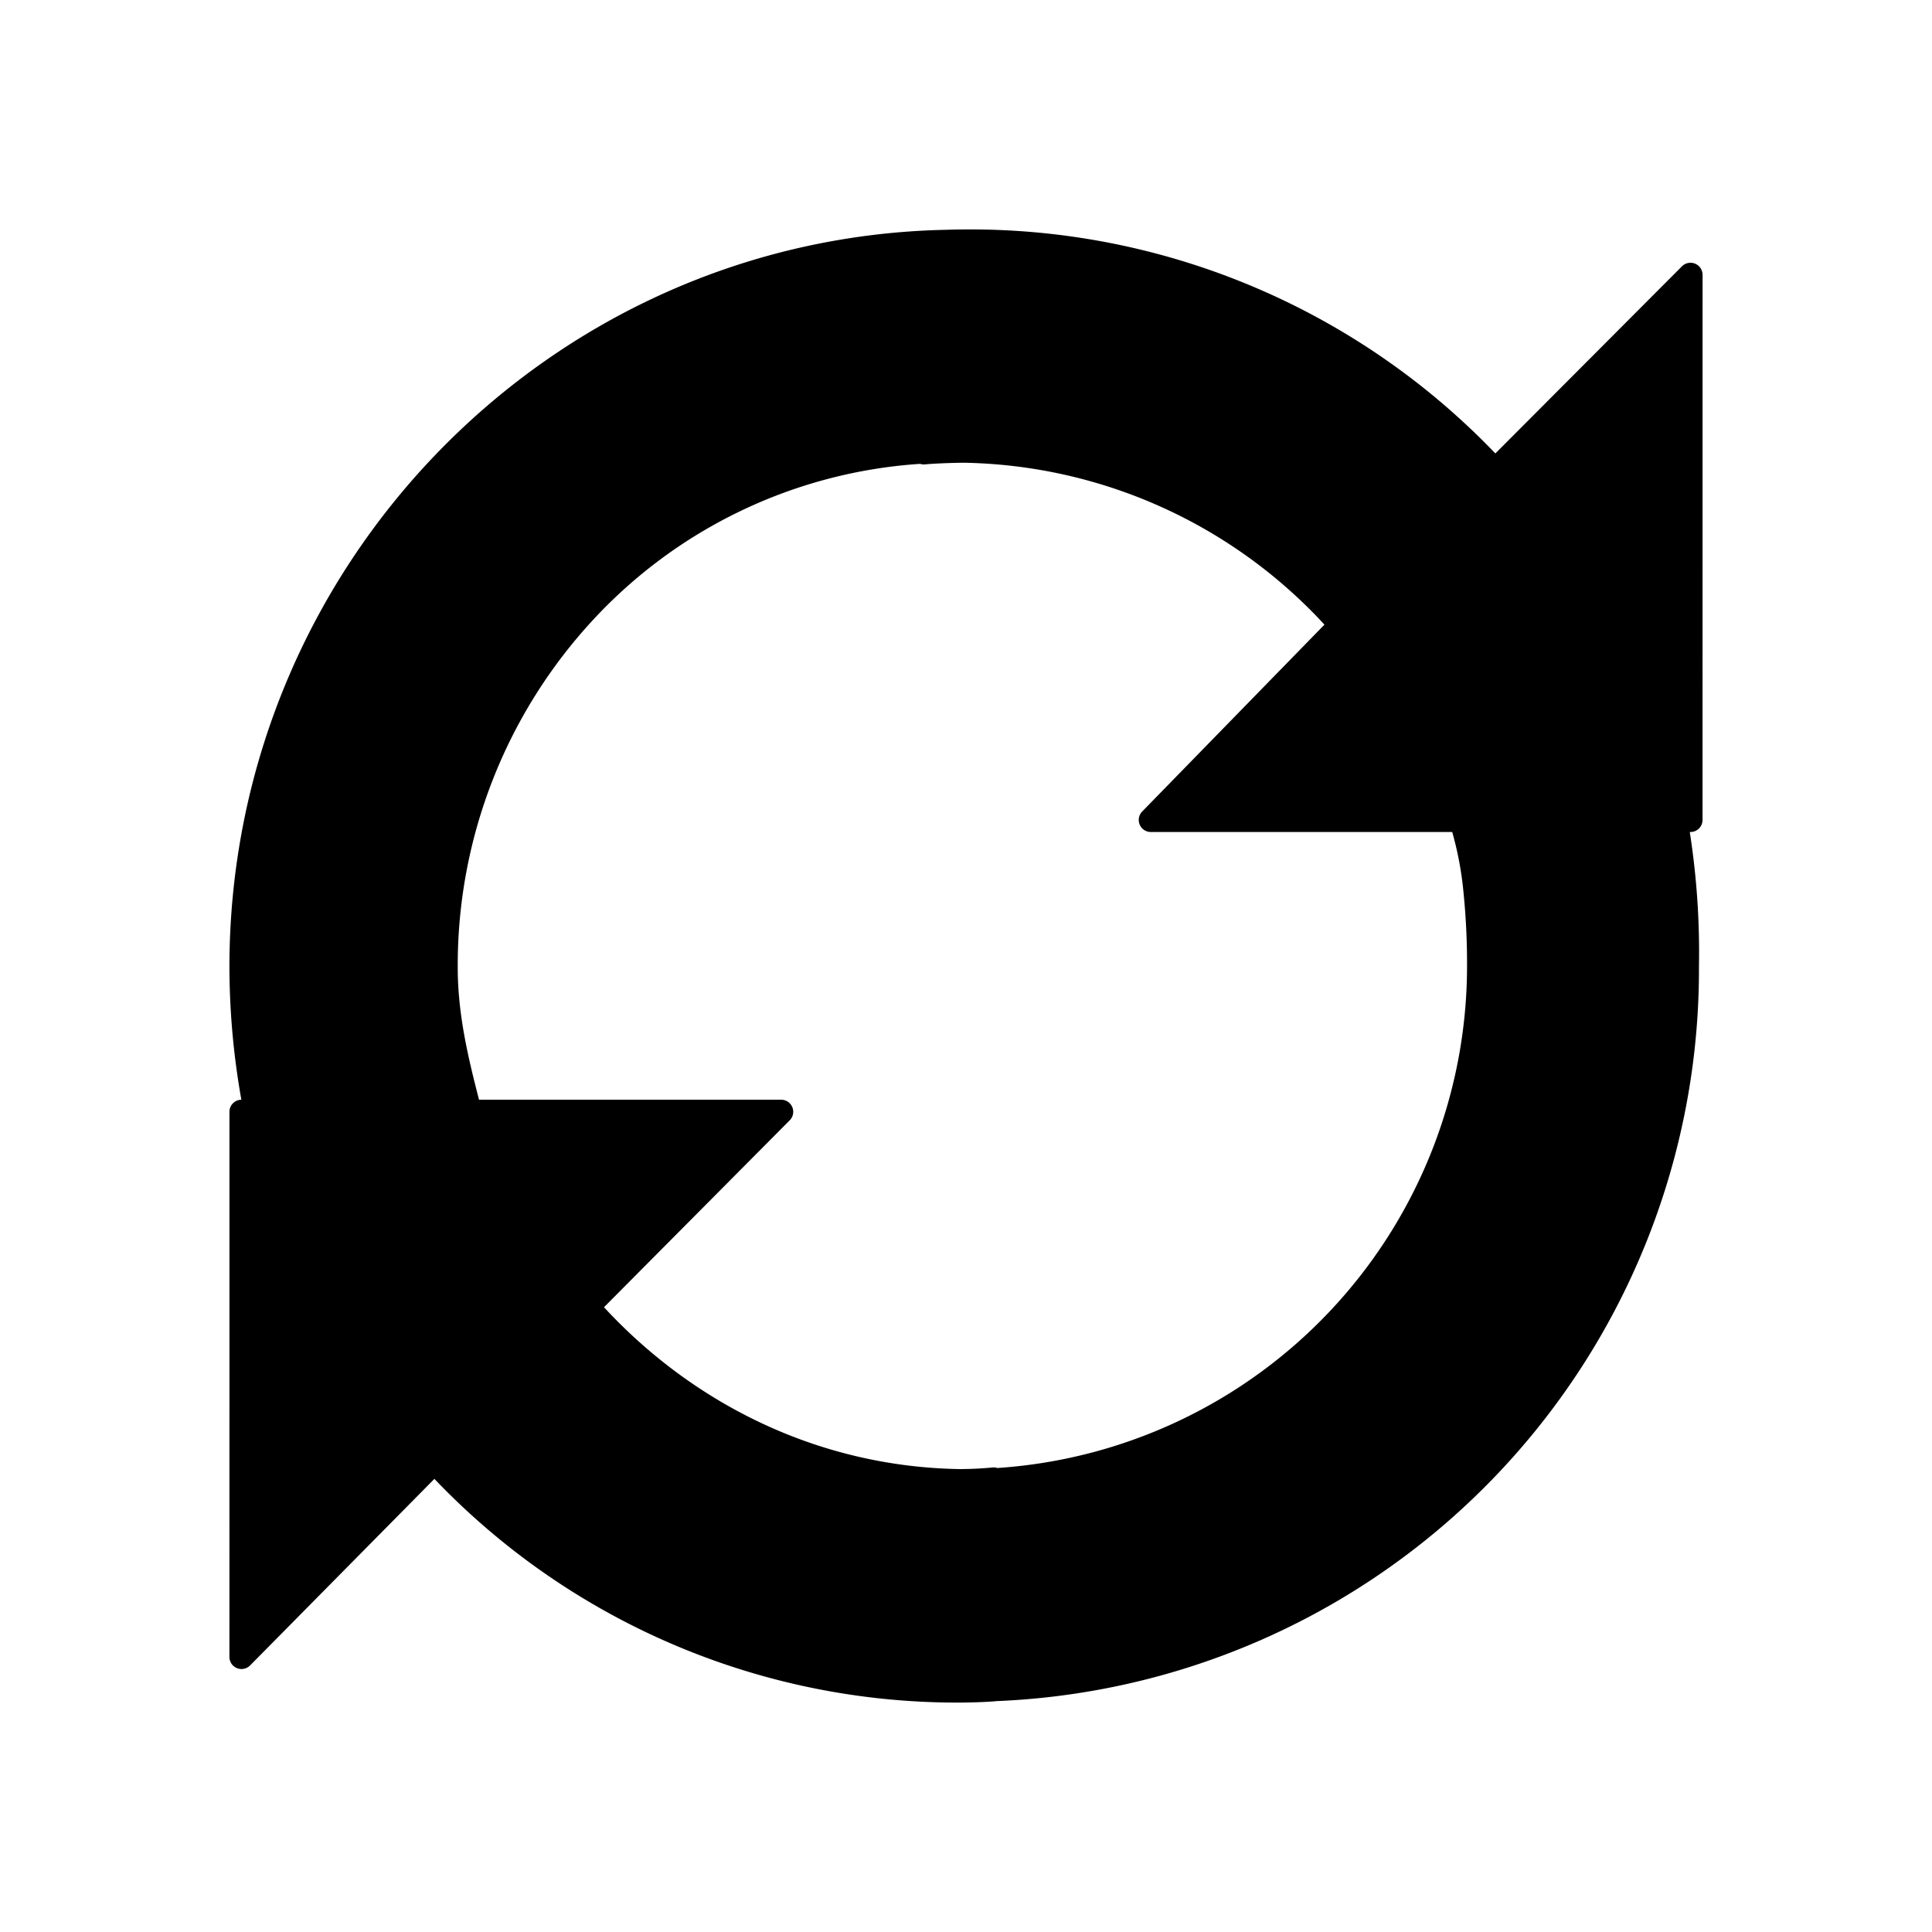 <svg xmlns="http://www.w3.org/2000/svg" viewBox="0 0 320 320">
  <title>_.refresh-filled</title>
  <g id="camera">
    <path d="M280.764,43.674a2.001,2.001,0,0,0-2.18.436l-30.905,30.995A120.436,120.436,0,0,0,160.827,38c-1.255,0-2.68.01-4.013.06h0C91.074,39.342,38.003,93.713,38,160.184A126.714,126.714,0,0,0,39.977,182.15a1.998,1.998,0,0,0-1.973,1.997L38,274.443a2,2,0,0,0,3.423,1.406l30.527-30.901A119.627,119.627,0,0,0,158.574,282c2.27,0,4.452-.079,6.168-.206a1.892,1.892,0,0,0,.187-.032A121.275,121.275,0,0,0,281.401,160.129a129.898,129.898,0,0,0-1.52-22.323h.114a2,2,0,0,0,2-2L282,45.523A2.002,2.002,0,0,0,280.764,43.674ZM165.2,243.148a1.996,1.996,0,0,0-.799-.087c-1.583.154-3.385.252-5.406.266-23.334-.363-44.088-10.729-58.954-26.809l30.762-30.961a2,2,0,0,0-1.419-3.409H79.343c-1.996-7.695-3.529-14.51-3.528-21.985A84.18,84.18,0,0,1,98.122,102.79,81.086,81.086,0,0,1,152.4,76.829a1.998,1.998,0,0,0,.799.088c1.534-.147,4.39-.257,6.439-.273a83.158,83.158,0,0,1,59.733,26.817L189.183,134.41a2,2,0,0,0,1.432,3.397h49.917a55.119,55.119,0,0,1,1.841,9.706,118.429,118.429,0,0,1,.615,12.675,83.351,83.351,0,0,1-77.788,82.96Z" class="fill"/>
  </g>
</svg>
